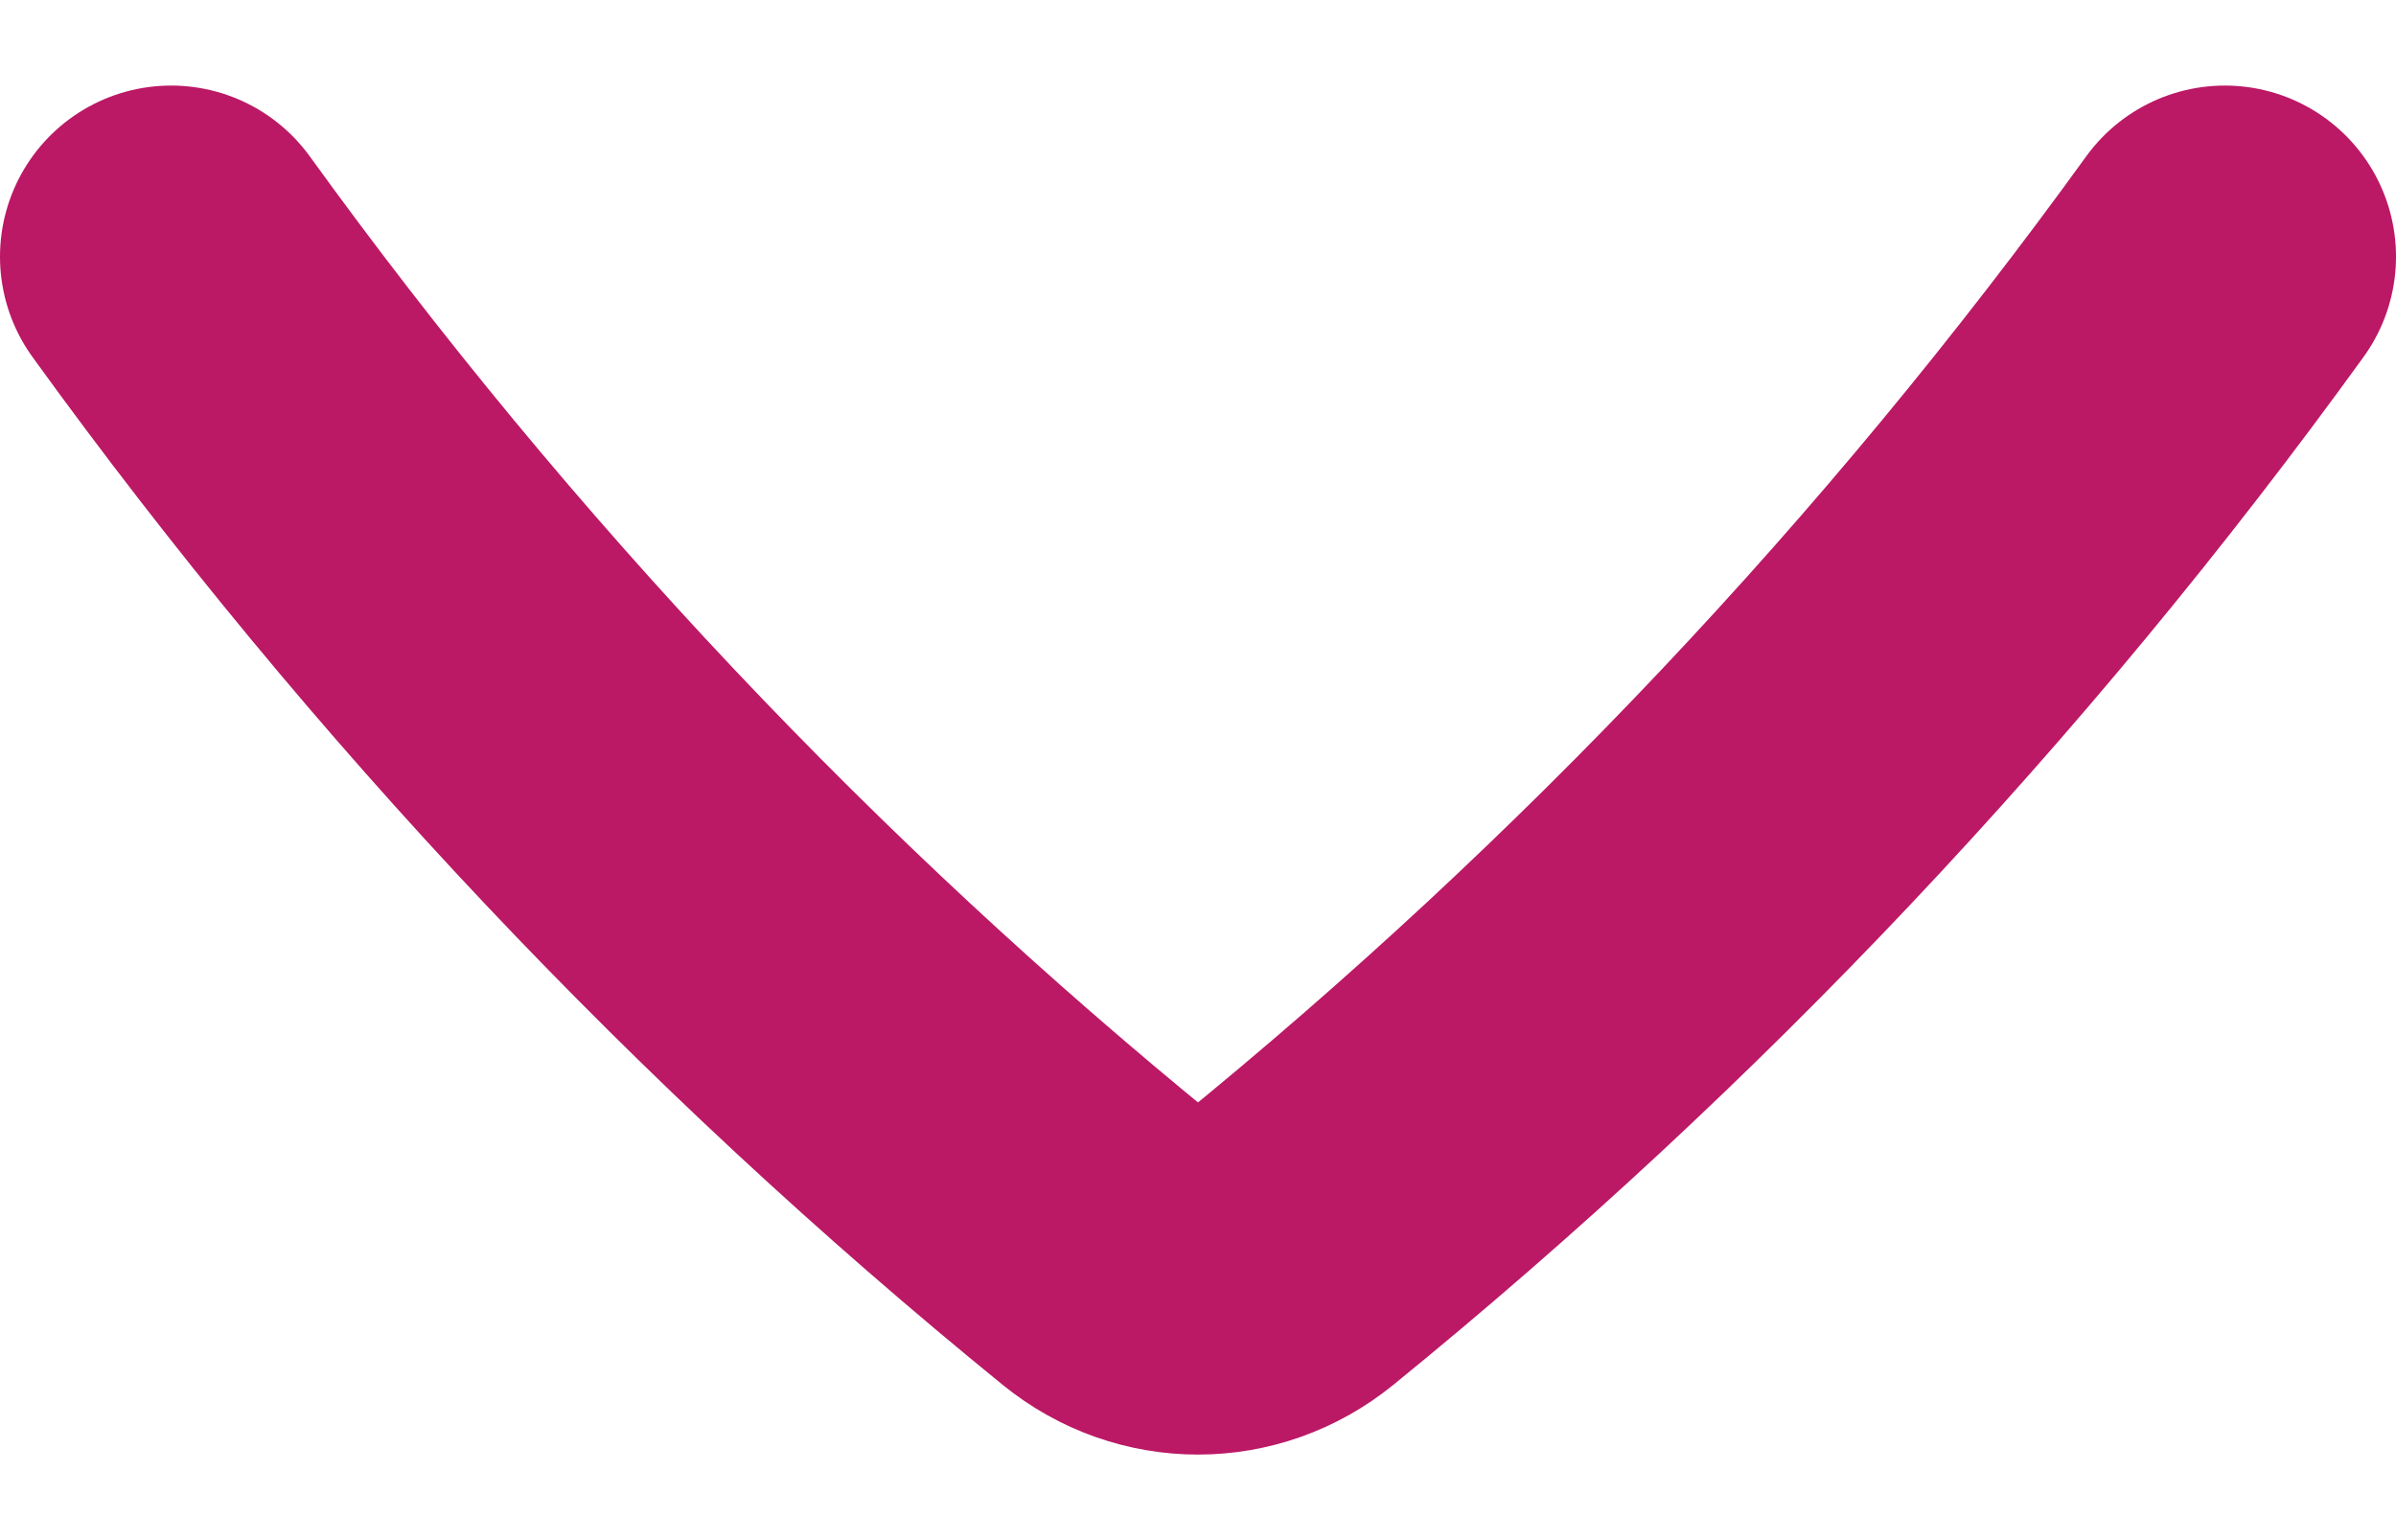 <svg width="14" height="9" viewBox="0 0 14 9" fill="none" xmlns="http://www.w3.org/2000/svg">
<path id="Vector" d="M13 1.5C11.423 3.681 9.577 5.636 7.51 7.317C7.21 7.561 6.79 7.561 6.49 7.317C4.423 5.636 2.577 3.681 1 1.5" stroke="#BB1865" stroke-width="2" stroke-linecap="round" stroke-linejoin="round"/>
</svg>
